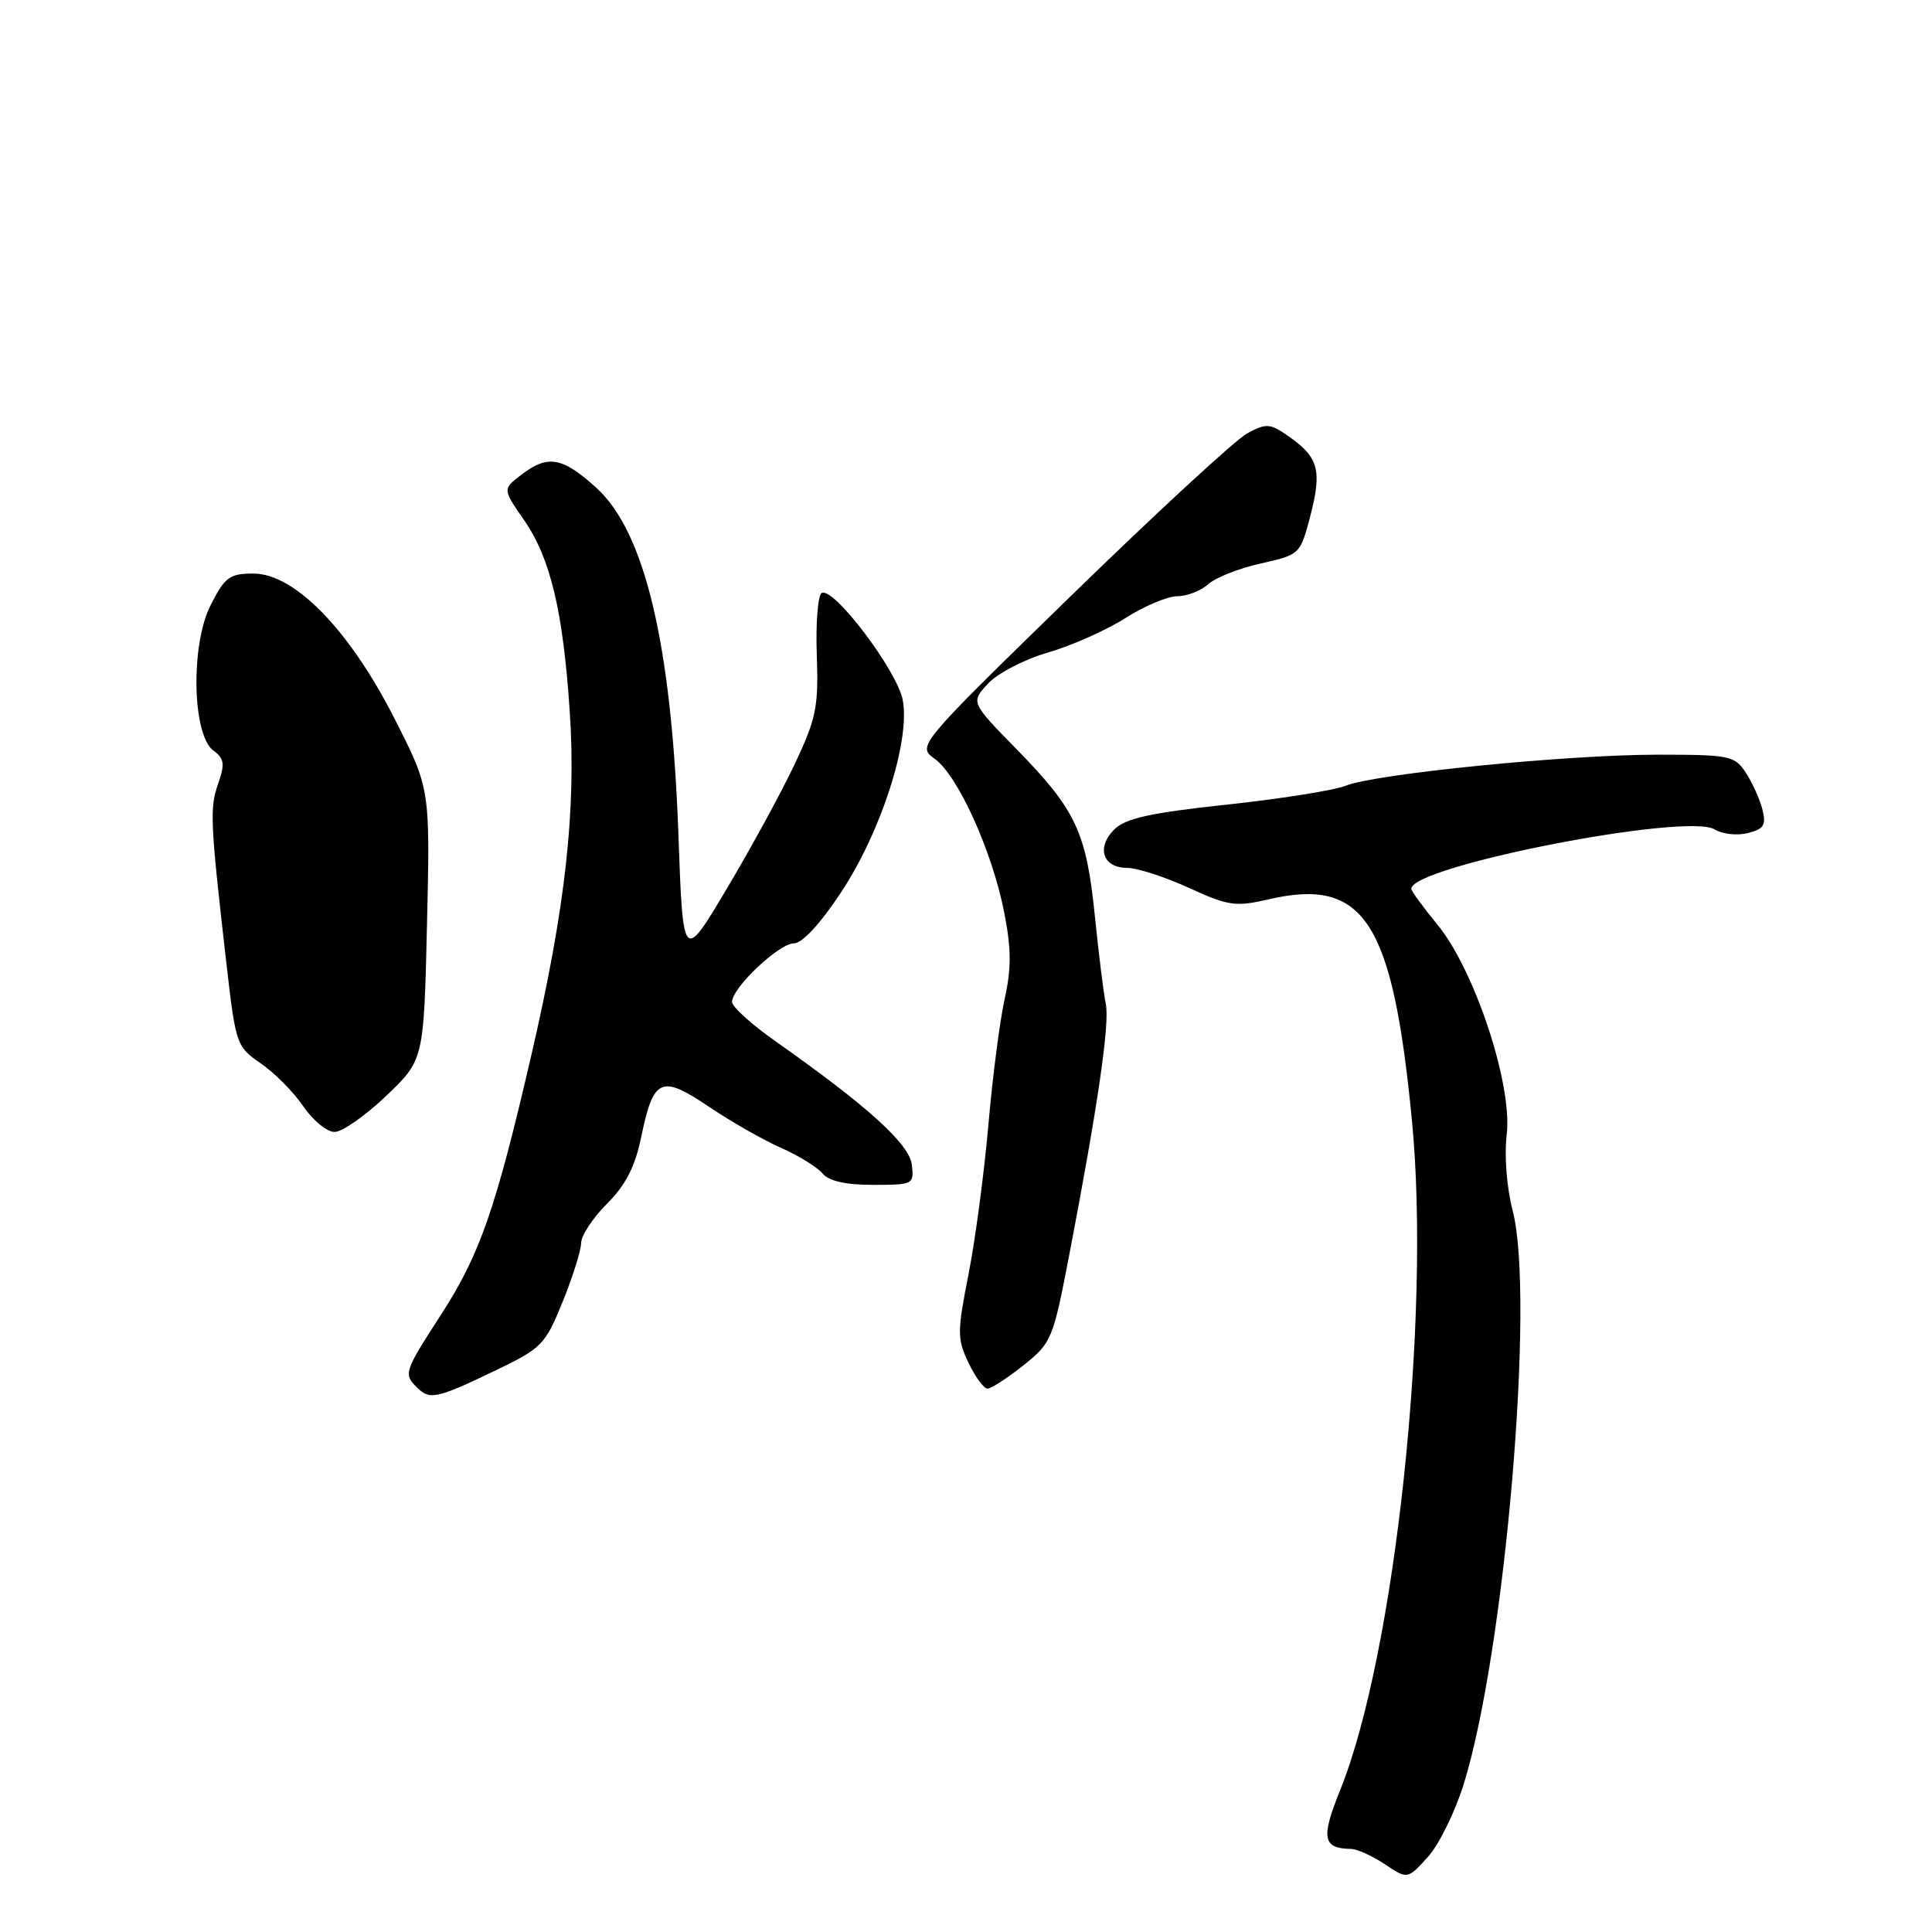 <?xml version="1.0" encoding="UTF-8" standalone="no"?>
<!DOCTYPE svg PUBLIC "-//W3C//DTD SVG 1.1//EN" "http://www.w3.org/Graphics/SVG/1.1/DTD/svg11.dtd" >
<svg xmlns="http://www.w3.org/2000/svg" xmlns:xlink="http://www.w3.org/1999/xlink" version="1.1" viewBox="0 0 256 256">
 <g >
 <path fill="currentColor"
d=" M 193.98 236.31 C 199.44 218.64 203.42 171.88 200.44 160.44 C 199.65 157.38 199.31 153.15 199.65 150.32 C 200.43 143.75 195.42 128.57 190.49 122.55 C 188.57 120.21 187.00 118.06 187.00 117.77 C 187.00 114.77 223.56 107.62 227.22 109.91 C 228.21 110.53 230.18 110.74 231.59 110.39 C 233.73 109.85 234.05 109.33 233.53 107.27 C 233.19 105.91 232.20 103.71 231.34 102.40 C 229.85 100.13 229.23 100.00 219.63 100.00 C 207.64 100.00 182.34 102.52 178.32 104.11 C 176.77 104.73 169.66 105.86 162.52 106.62 C 152.33 107.72 149.13 108.43 147.63 109.92 C 145.24 112.32 146.14 115.00 149.35 115.00 C 150.67 115.00 154.35 116.19 157.52 117.64 C 162.78 120.05 163.71 120.18 168.13 119.16 C 180.78 116.24 184.53 122.04 187.09 148.48 C 189.63 174.58 184.84 219.22 177.58 237.19 C 175.01 243.55 175.26 244.94 179.00 244.99 C 179.82 245.00 181.85 245.92 183.50 247.02 C 186.50 249.03 186.50 249.03 189.20 246.06 C 190.68 244.43 192.83 240.04 193.98 236.31 Z  M 65.33 181.75 C 71.82 178.64 72.21 178.25 74.55 172.50 C 75.89 169.20 76.99 165.70 77.00 164.72 C 77.00 163.74 78.54 161.39 80.42 159.51 C 82.91 157.02 84.15 154.61 84.97 150.62 C 86.59 142.82 87.60 142.37 93.94 146.65 C 96.86 148.62 101.16 151.07 103.50 152.10 C 105.83 153.13 108.30 154.66 108.99 155.49 C 109.83 156.50 112.05 157.00 115.69 157.00 C 121.00 157.00 121.13 156.94 120.82 154.33 C 120.49 151.57 114.95 146.56 102.75 137.97 C 99.59 135.75 97.00 133.40 97.00 132.76 C 97.00 130.89 103.22 125.00 105.19 125.00 C 106.30 125.00 108.68 122.42 111.44 118.25 C 116.78 110.16 120.63 98.16 119.62 92.76 C 118.88 88.86 110.39 77.64 108.87 78.58 C 108.37 78.89 108.08 82.60 108.23 86.82 C 108.47 93.70 108.16 95.21 105.28 101.30 C 103.51 105.04 99.46 112.46 96.28 117.80 C 90.50 127.50 90.50 127.50 89.89 110.50 C 88.98 85.33 85.45 70.45 78.99 64.61 C 74.48 60.54 72.58 60.22 69.05 62.93 C 66.60 64.81 66.60 64.81 69.43 68.90 C 72.93 73.95 74.60 80.91 75.49 94.21 C 76.37 107.32 74.93 120.29 70.41 139.79 C 65.65 160.34 63.59 166.23 58.40 174.26 C 53.57 181.73 53.46 182.06 55.20 183.80 C 56.93 185.53 57.79 185.36 65.33 181.75 Z  M 135.59 180.93 C 139.35 177.94 139.53 177.50 141.70 166.18 C 145.51 146.31 147.06 135.60 146.52 133.00 C 146.23 131.62 145.58 126.38 145.07 121.33 C 143.94 110.24 142.57 107.32 134.70 99.27 C 128.61 93.05 128.61 93.05 130.95 90.55 C 132.24 89.18 135.82 87.33 138.90 86.45 C 141.98 85.56 146.56 83.52 149.09 81.92 C 151.61 80.31 154.73 79.00 156.01 79.00 C 157.29 79.00 159.13 78.28 160.10 77.41 C 161.07 76.53 164.21 75.29 167.07 74.66 C 172.22 73.51 172.29 73.44 173.59 68.50 C 175.18 62.42 174.74 60.66 170.98 57.98 C 168.30 56.08 167.85 56.03 165.28 57.41 C 163.75 58.23 153.28 67.89 142.00 78.87 C 121.50 98.85 121.50 98.85 123.88 100.57 C 126.94 102.79 131.46 112.78 133.05 120.83 C 134.01 125.71 134.02 128.32 133.13 132.33 C 132.49 135.18 131.52 142.69 130.97 149.01 C 130.42 155.33 129.24 164.24 128.34 168.82 C 126.82 176.52 126.82 177.40 128.33 180.57 C 129.23 182.46 130.36 184.00 130.85 184.00 C 131.33 184.00 133.47 182.62 135.59 180.93 Z  M 51.15 145.23 C 56.16 140.45 56.16 140.45 56.58 122.48 C 57.00 104.50 57.00 104.50 52.25 95.17 C 46.29 83.45 39.03 76.00 33.58 76.00 C 30.43 76.00 29.80 76.46 27.92 80.16 C 25.23 85.42 25.46 97.40 28.29 99.47 C 29.72 100.51 29.82 101.23 28.90 103.86 C 27.77 107.10 27.85 108.87 29.99 127.57 C 31.23 138.40 31.33 138.69 34.55 140.90 C 36.36 142.14 38.89 144.69 40.17 146.57 C 41.45 148.45 43.32 149.99 44.32 149.99 C 45.33 150.00 48.40 147.85 51.15 145.23 Z "/>
</g>
</svg>